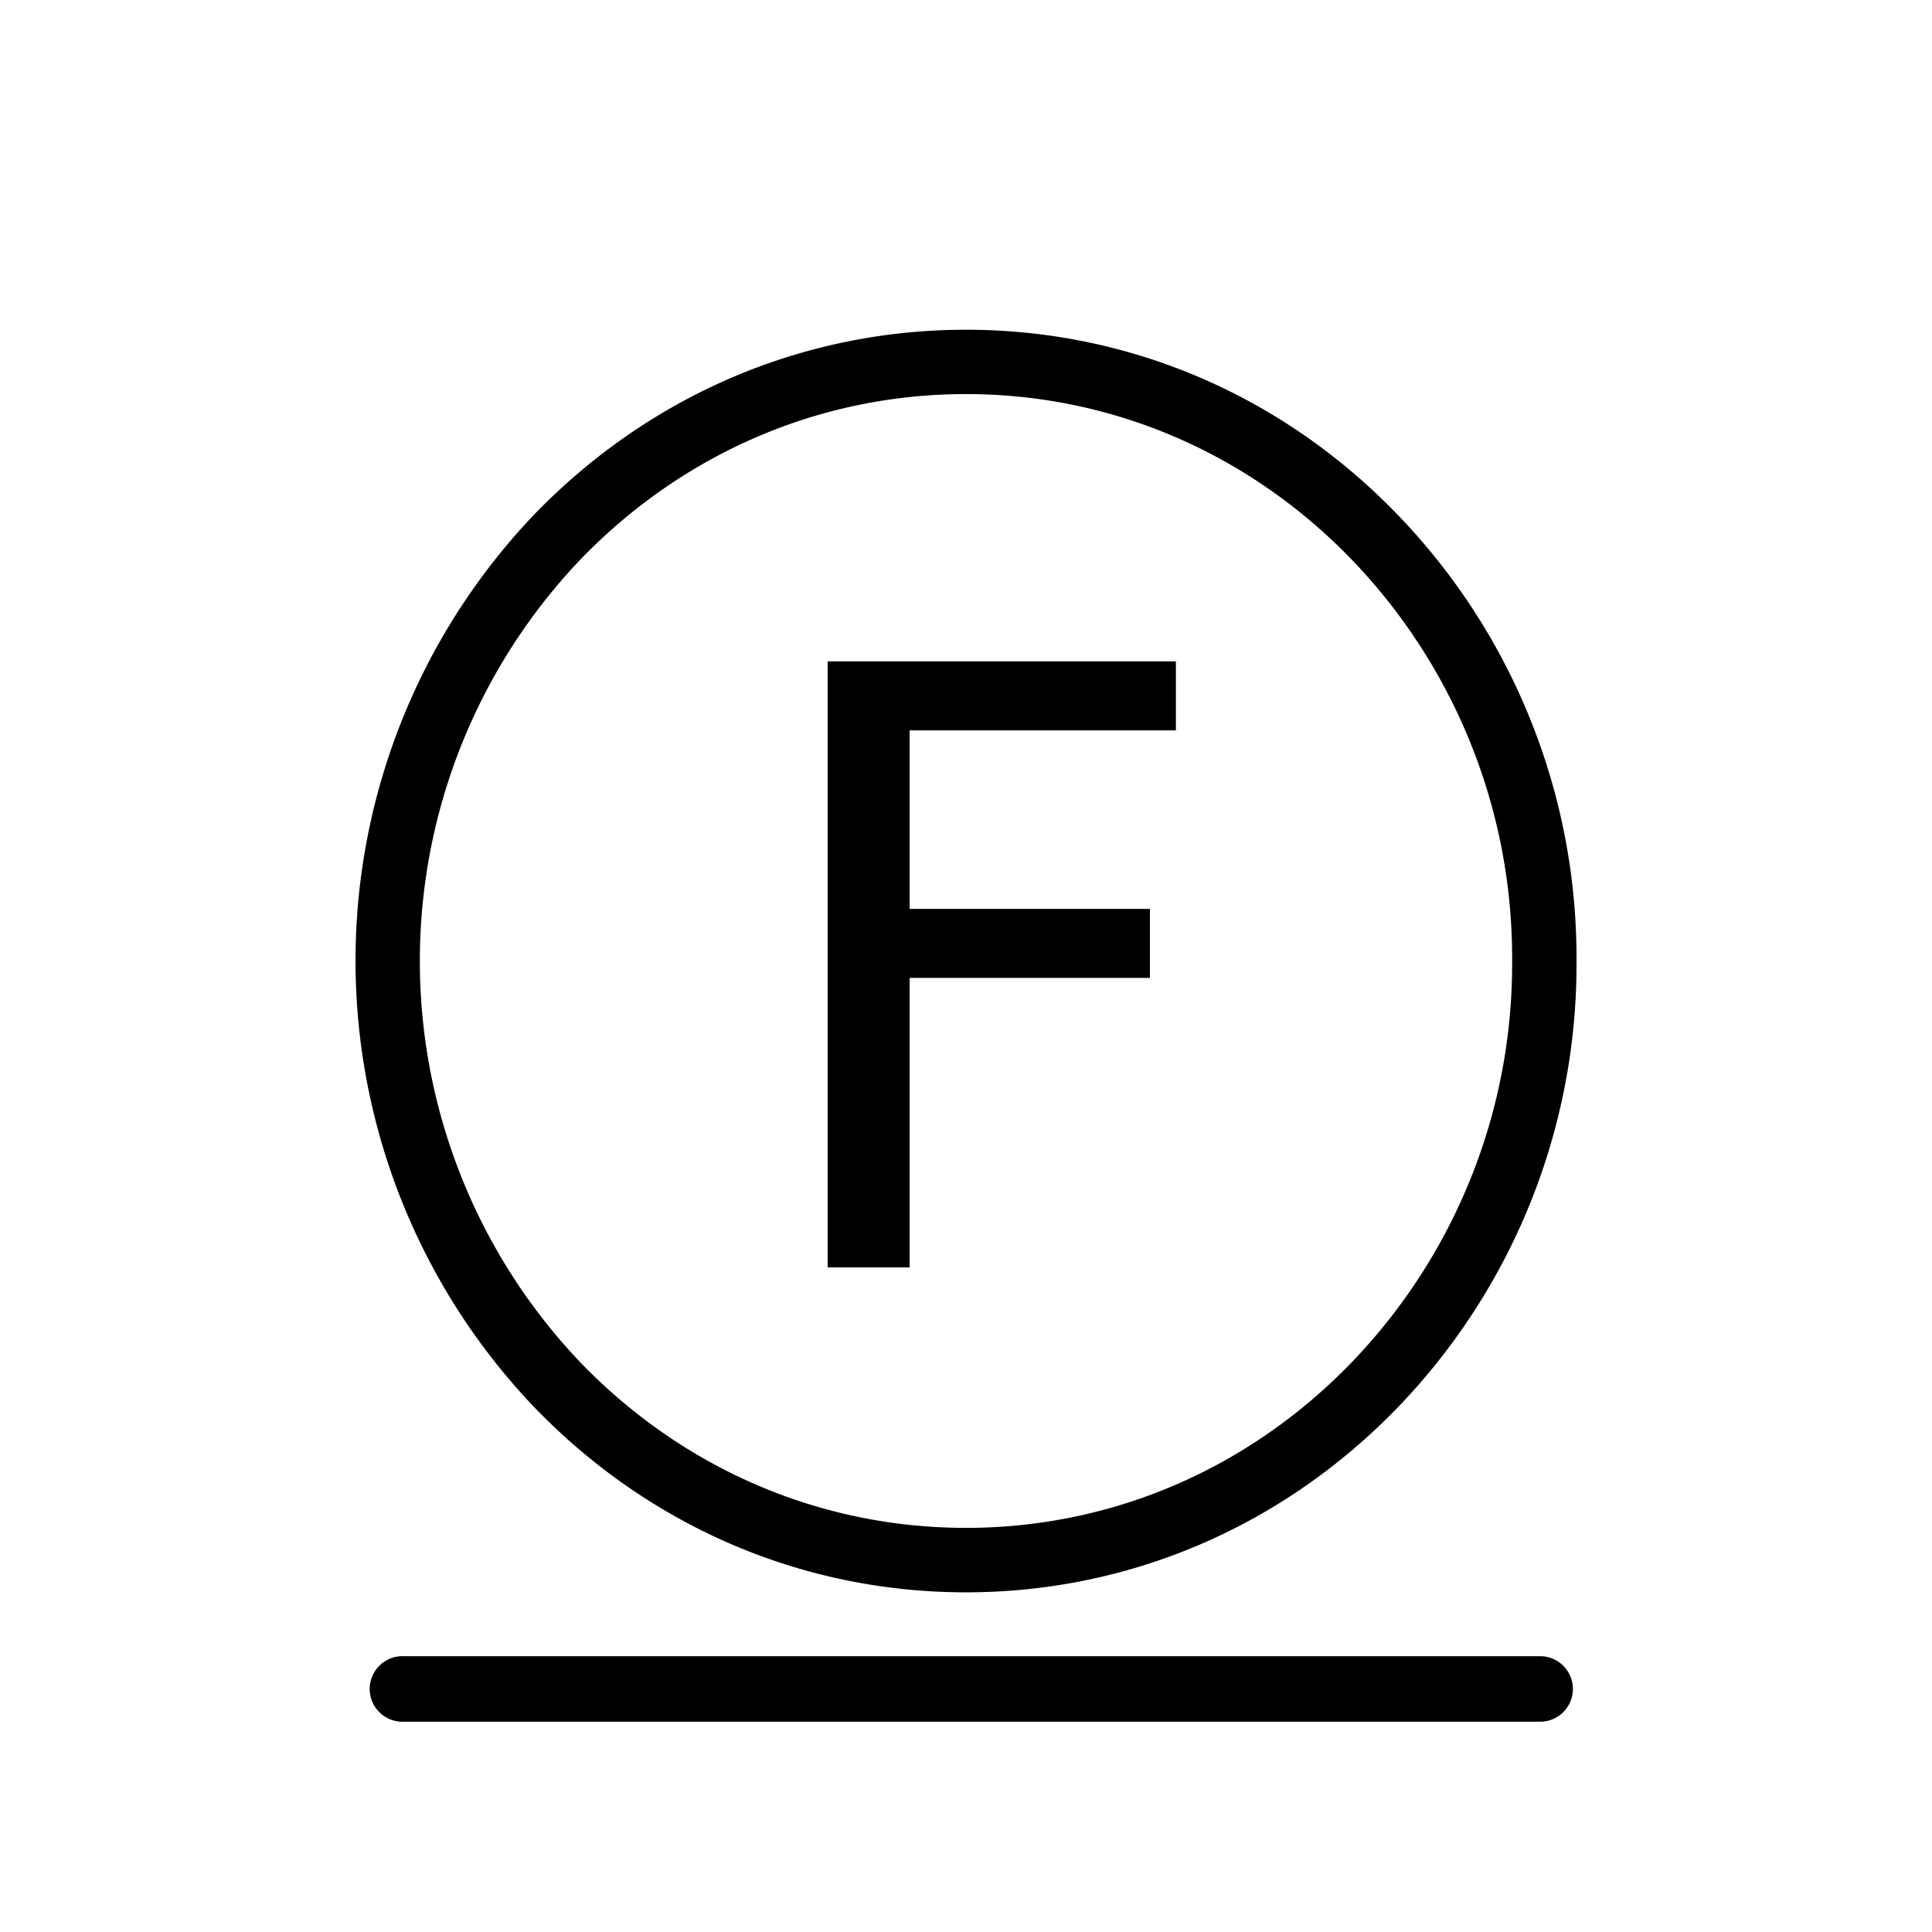 <svg id="svg1568" xmlns="http://www.w3.org/2000/svg" width="132.29mm" height="132.29mm" viewBox="0 0 375 375">
  <title>professionelle_reinigung_fs</title>
  <path d="M187.5,309.07c-31.7,0-61.48-12.77-83.87-36a125.54,125.54,0,0,1,0-173.14C126,76.77,155.8,64,187.5,64S249,76.77,271.37,100A123.86,123.86,0,0,1,306,186.53h0a123.86,123.86,0,0,1-34.62,86.57C249,296.29,219.2,309.07,187.5,309.07Zm0-232.58c-28.27,0-54.87,11.42-74.88,32.15a113,113,0,0,0,0,155.77c20,20.73,46.6,32.15,74.88,32.15s54.87-11.42,74.88-32.15a111.42,111.42,0,0,0,31.12-77.89h0a111.42,111.42,0,0,0-31.12-77.89C242.37,87.91,215.77,76.49,187.5,76.49Z"/>
  <path id="text914" d="M160.65,128.37h67.59v13.39H176.56v34.66H223.2v13.39H176.56V246H160.65V128.37"/>
  <path d="M299.19,334.18H78.37a6.36,6.36,0,1,1,0-12.71H299.19A6.36,6.36,0,0,1,299.19,334.18Z"/>
</svg>
